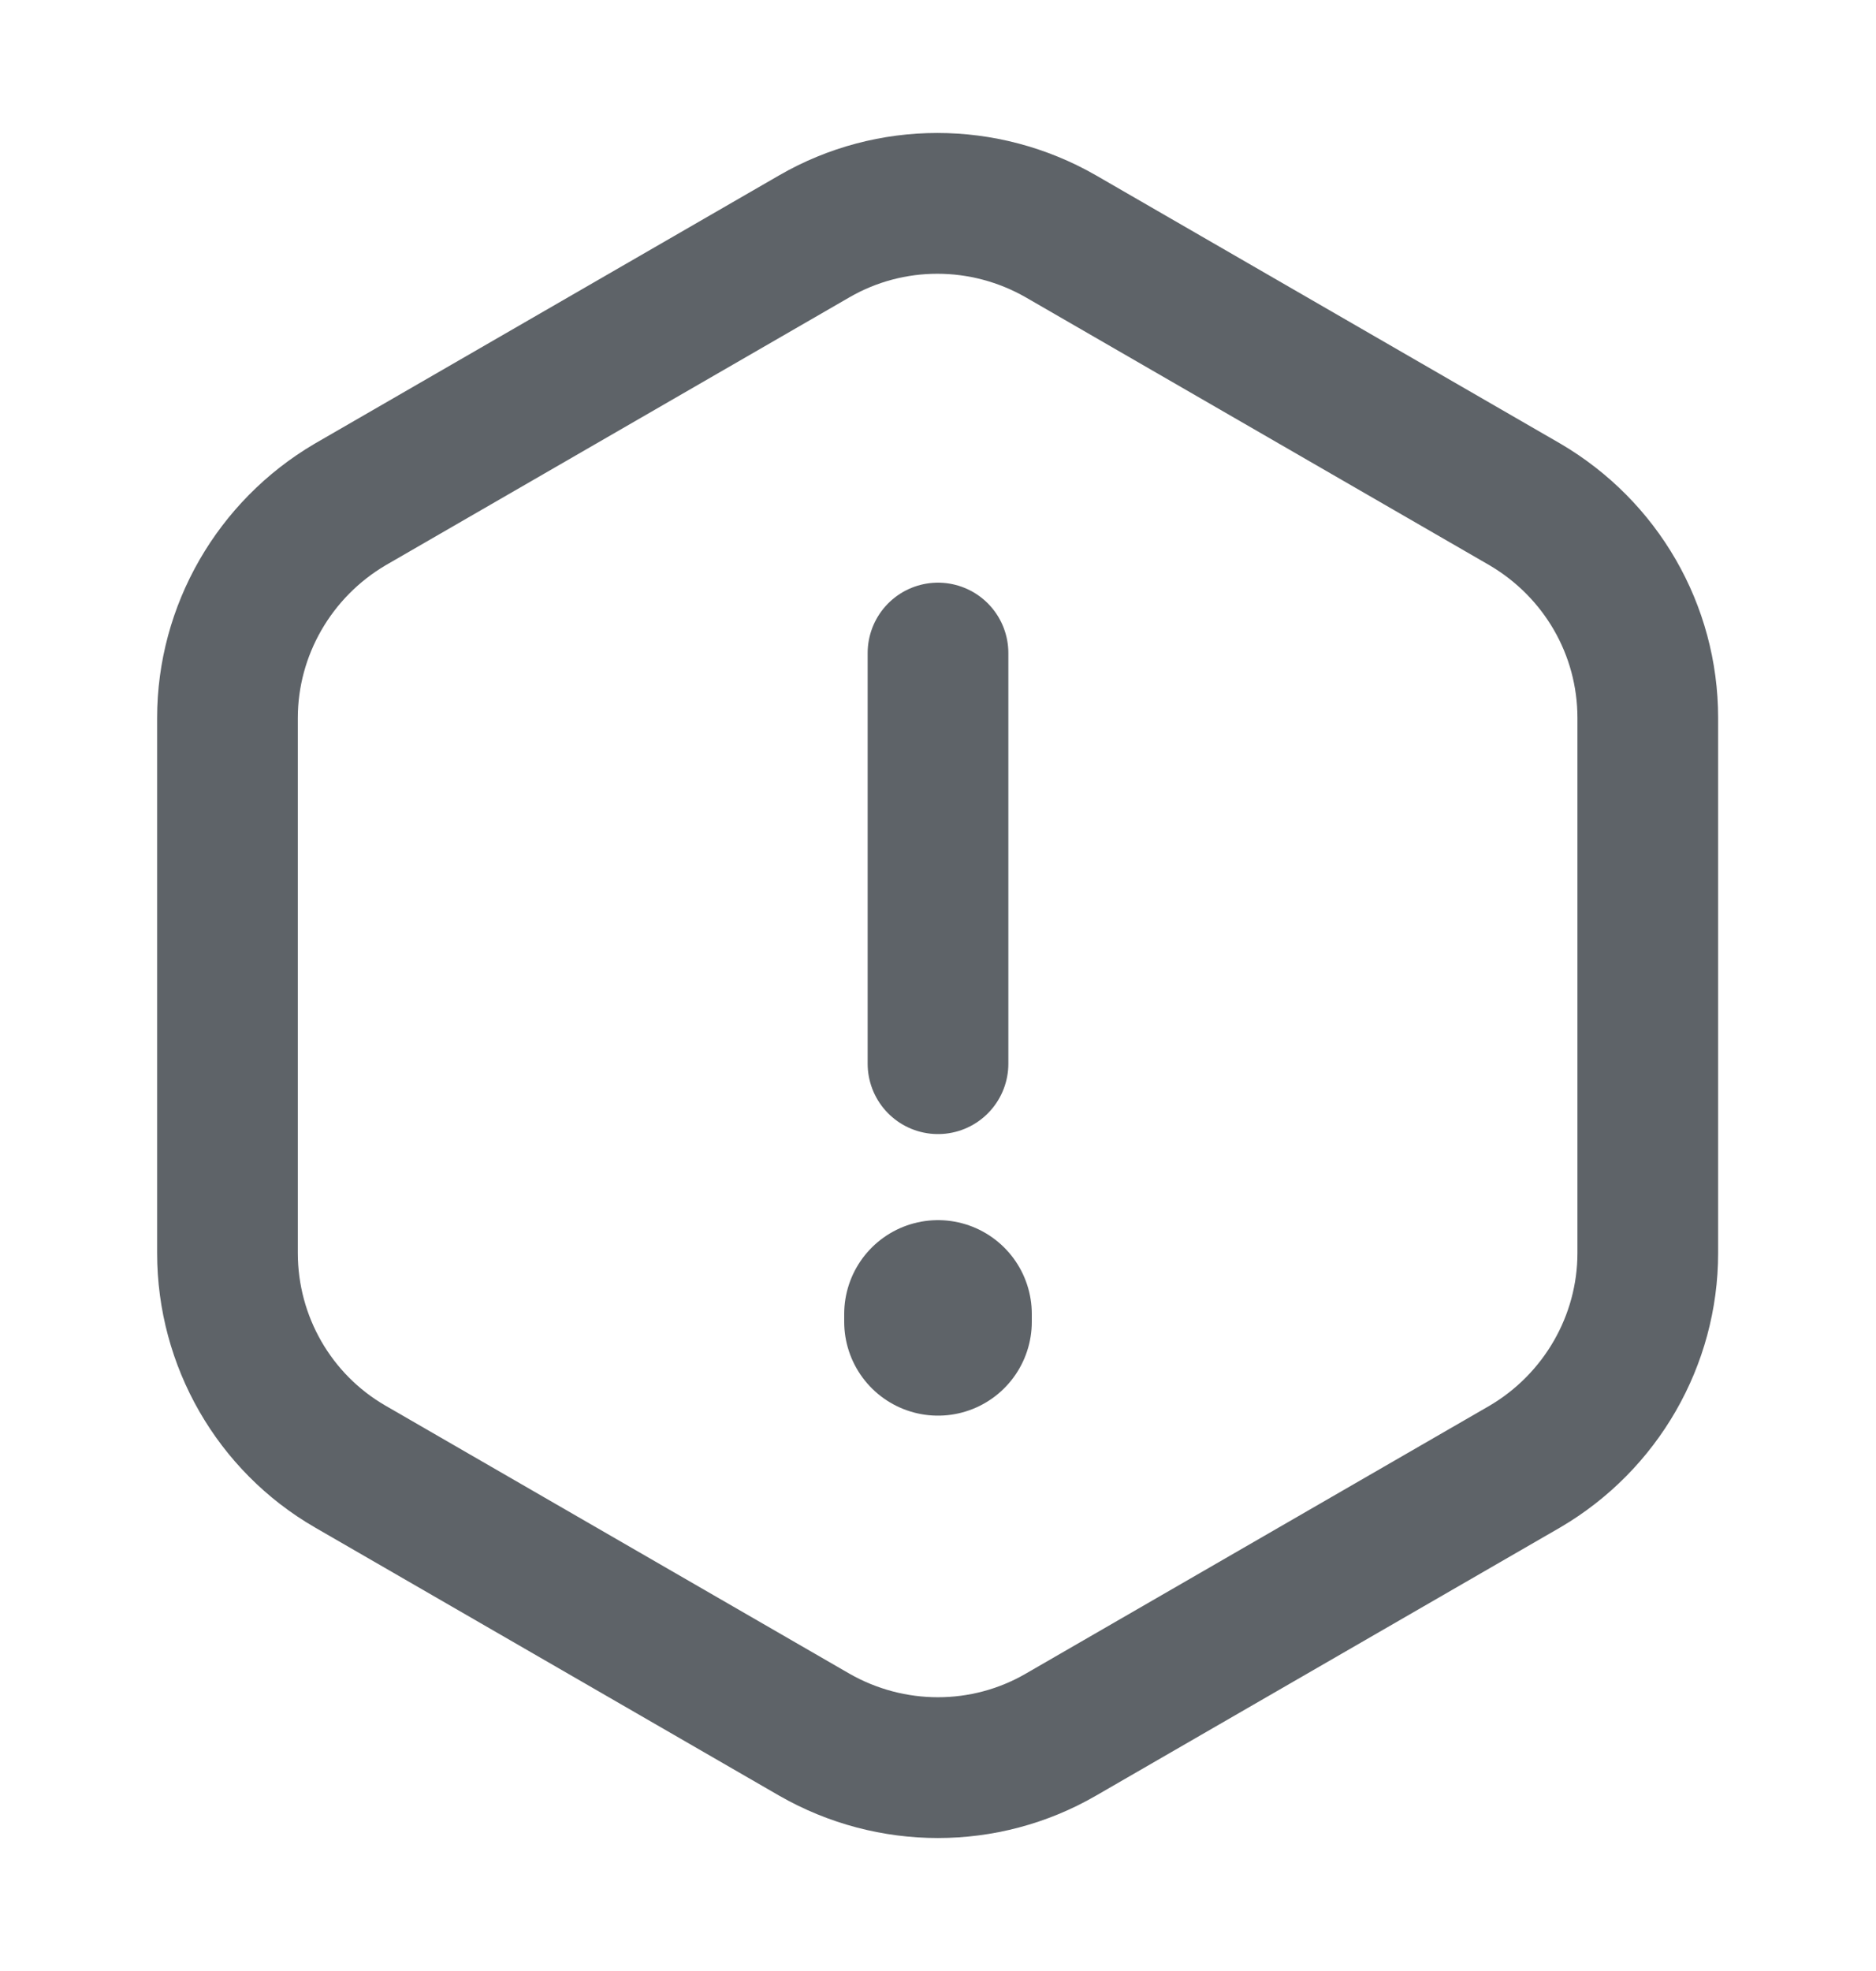 <svg width="20" height="21" viewBox="0 0 20 21" fill="none" xmlns="http://www.w3.org/2000/svg">
<path d="M10 6.958V11.333" stroke="#5E6368" stroke-width="1.5" stroke-linecap="round" stroke-linejoin="round"/>
<path d="M17.567 7.65V13.35C17.567 14.283 17.067 15.15 16.258 15.625L11.308 18.483C10.5 18.95 9.5 18.95 8.683 18.483L3.733 15.625C2.925 15.158 2.425 14.292 2.425 13.35V7.65C2.425 6.717 2.925 5.85 3.733 5.375L8.683 2.517C9.492 2.05 10.492 2.05 11.308 2.517L16.258 5.375C17.067 5.85 17.567 6.708 17.567 7.65Z" stroke="#5E6368" stroke-width="1.5" stroke-linecap="round" stroke-linejoin="round"/>
<path d="M10 14V14.083" stroke="#5E6368" stroke-width="2" stroke-linecap="round" stroke-linejoin="round"/>
</svg>
